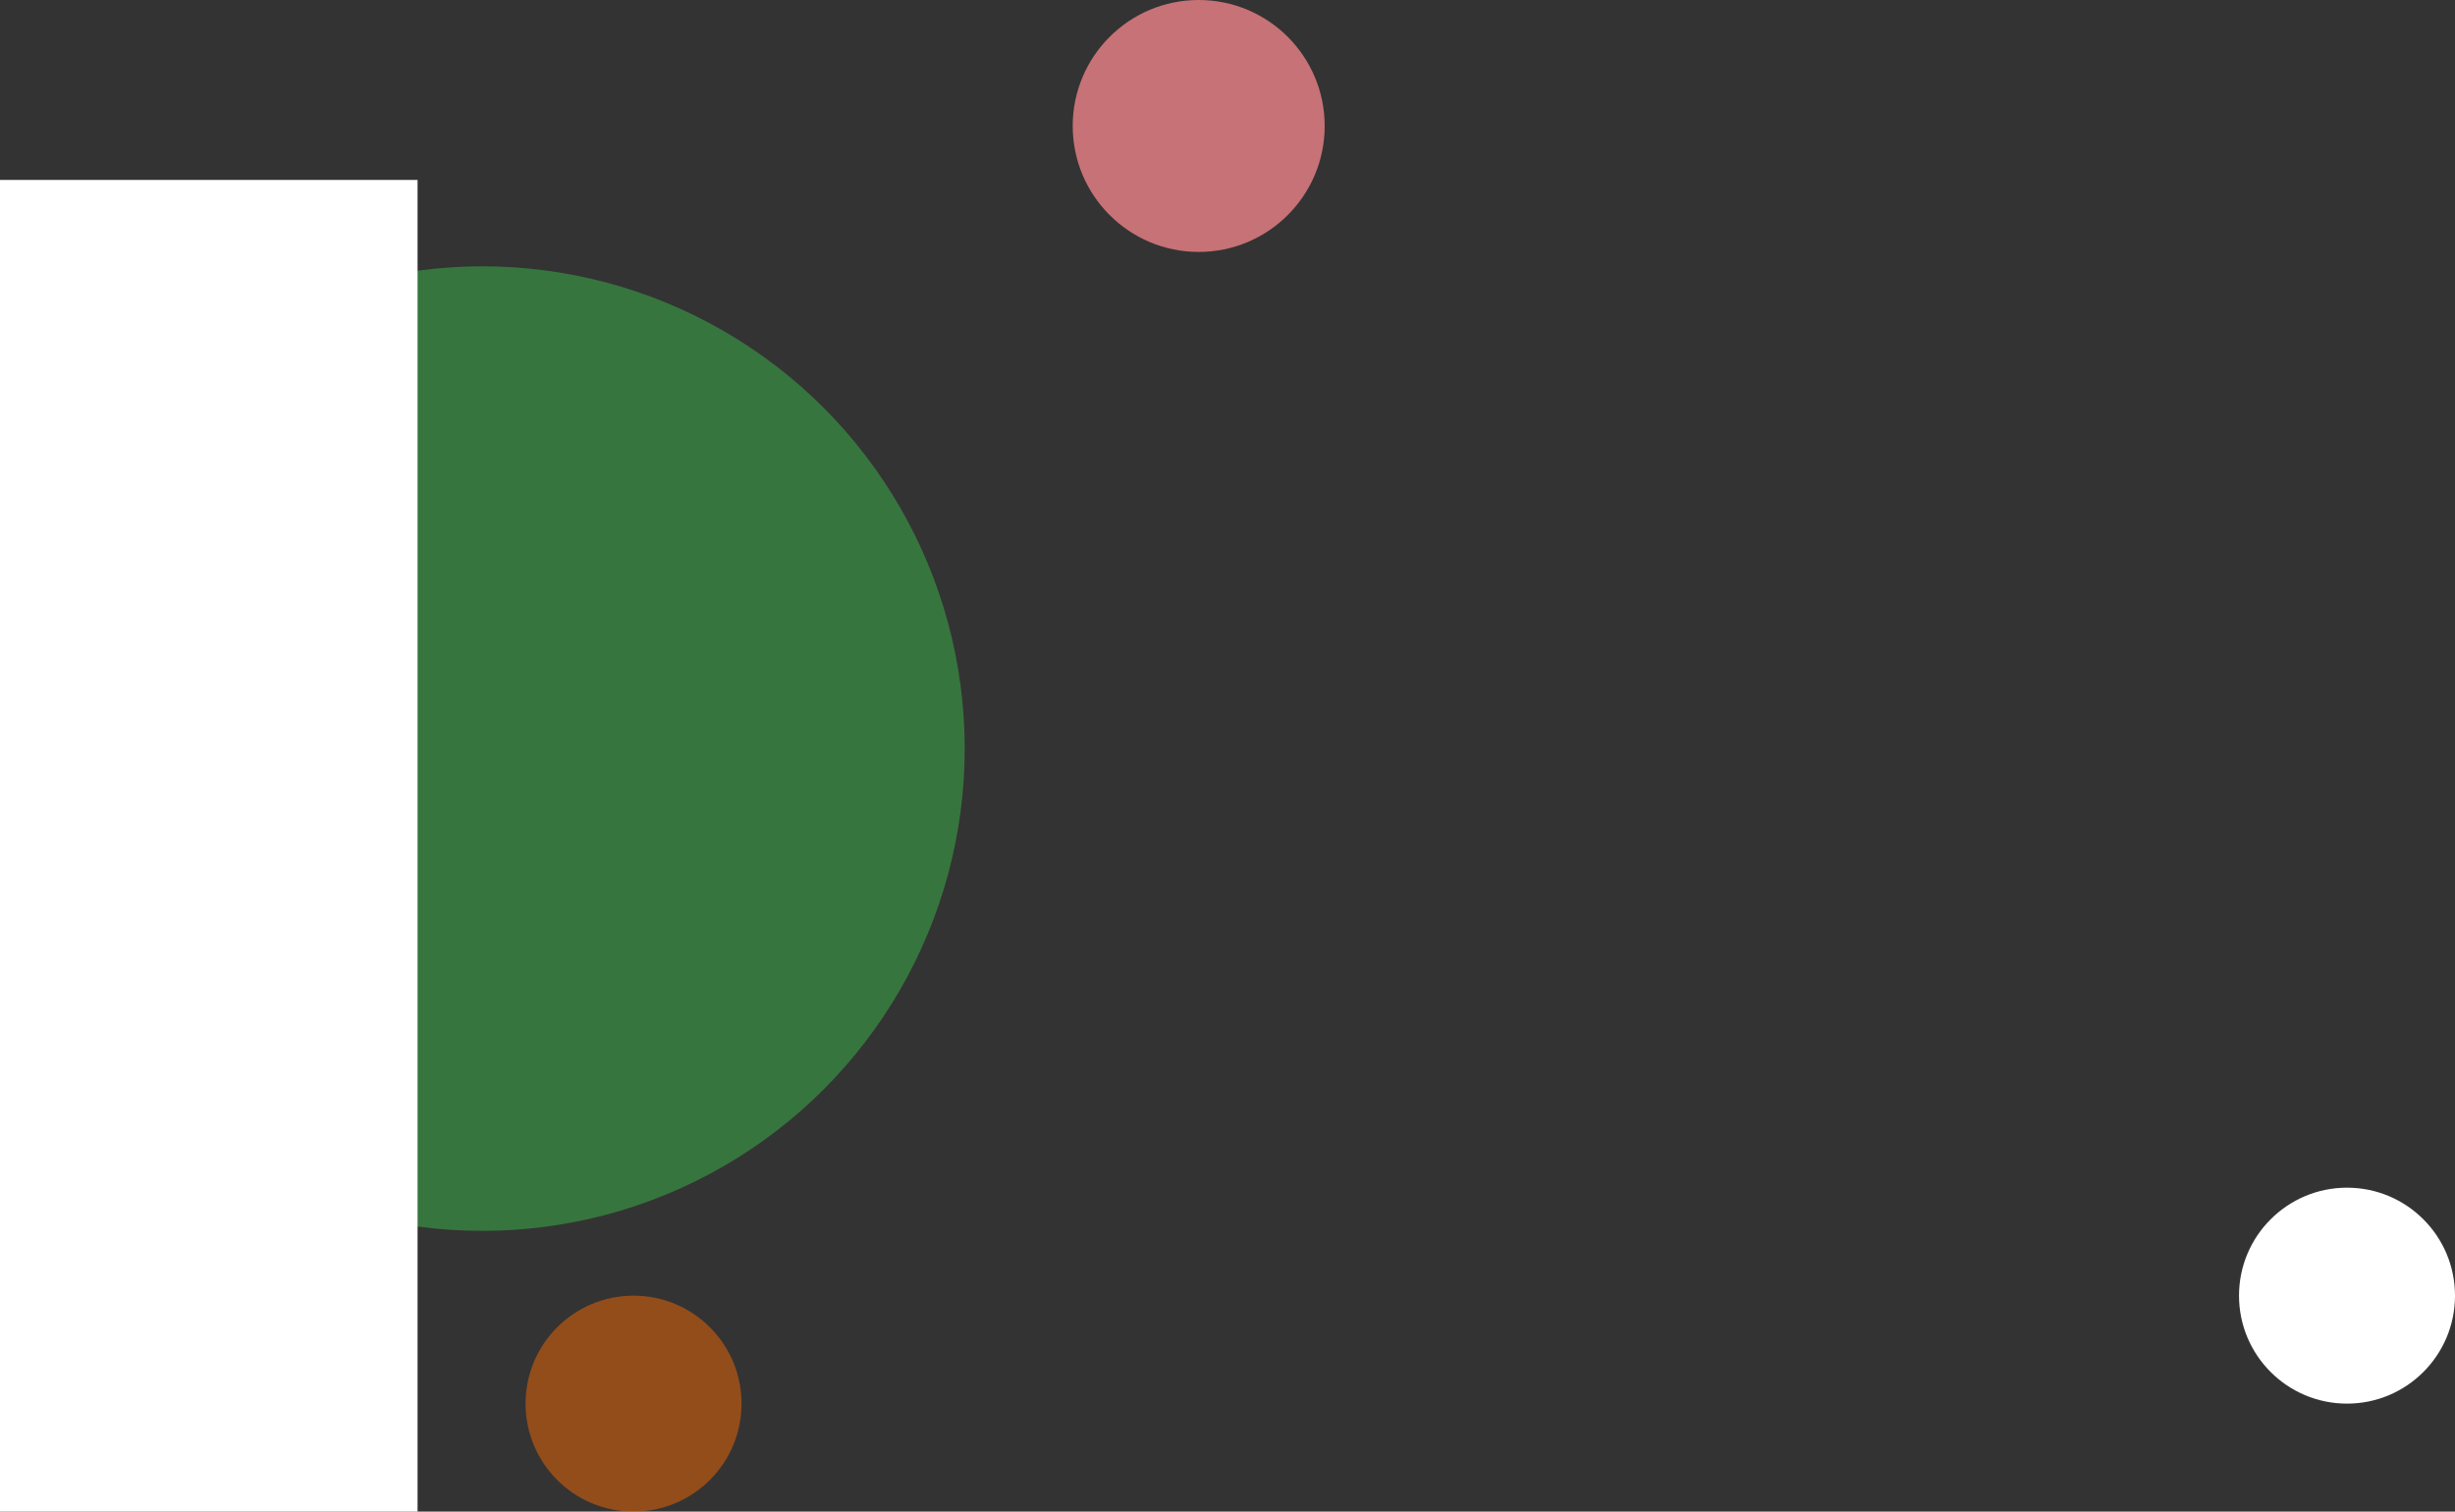 <svg xmlns="http://www.w3.org/2000/svg" width="341" height="210" viewBox="0 0 341 210"><rect x="0" y="0" width="341" height="210" fill="#333333" stroke="none"/><g transform="translate(-790 -435)"><g transform="translate(852 435)"><circle cx="67" cy="67" r="67" transform="translate(-62 37)" fill="rgba(59,181,74,0.51)"/><circle cx="15" cy="15" r="15" transform="translate(279 195) rotate(180)" fill="#fff"/><circle cx="15" cy="15" r="15" transform="translate(41 210) rotate(180)" fill="rgba(254,107,2,0.47)"/><circle cx="17.5" cy="17.5" r="17.5" transform="translate(87)" fill="rgba(238,131,135,0.79)"/></g><rect width="58" height="185" transform="translate(790 460)" fill="#fff"/></g></svg>